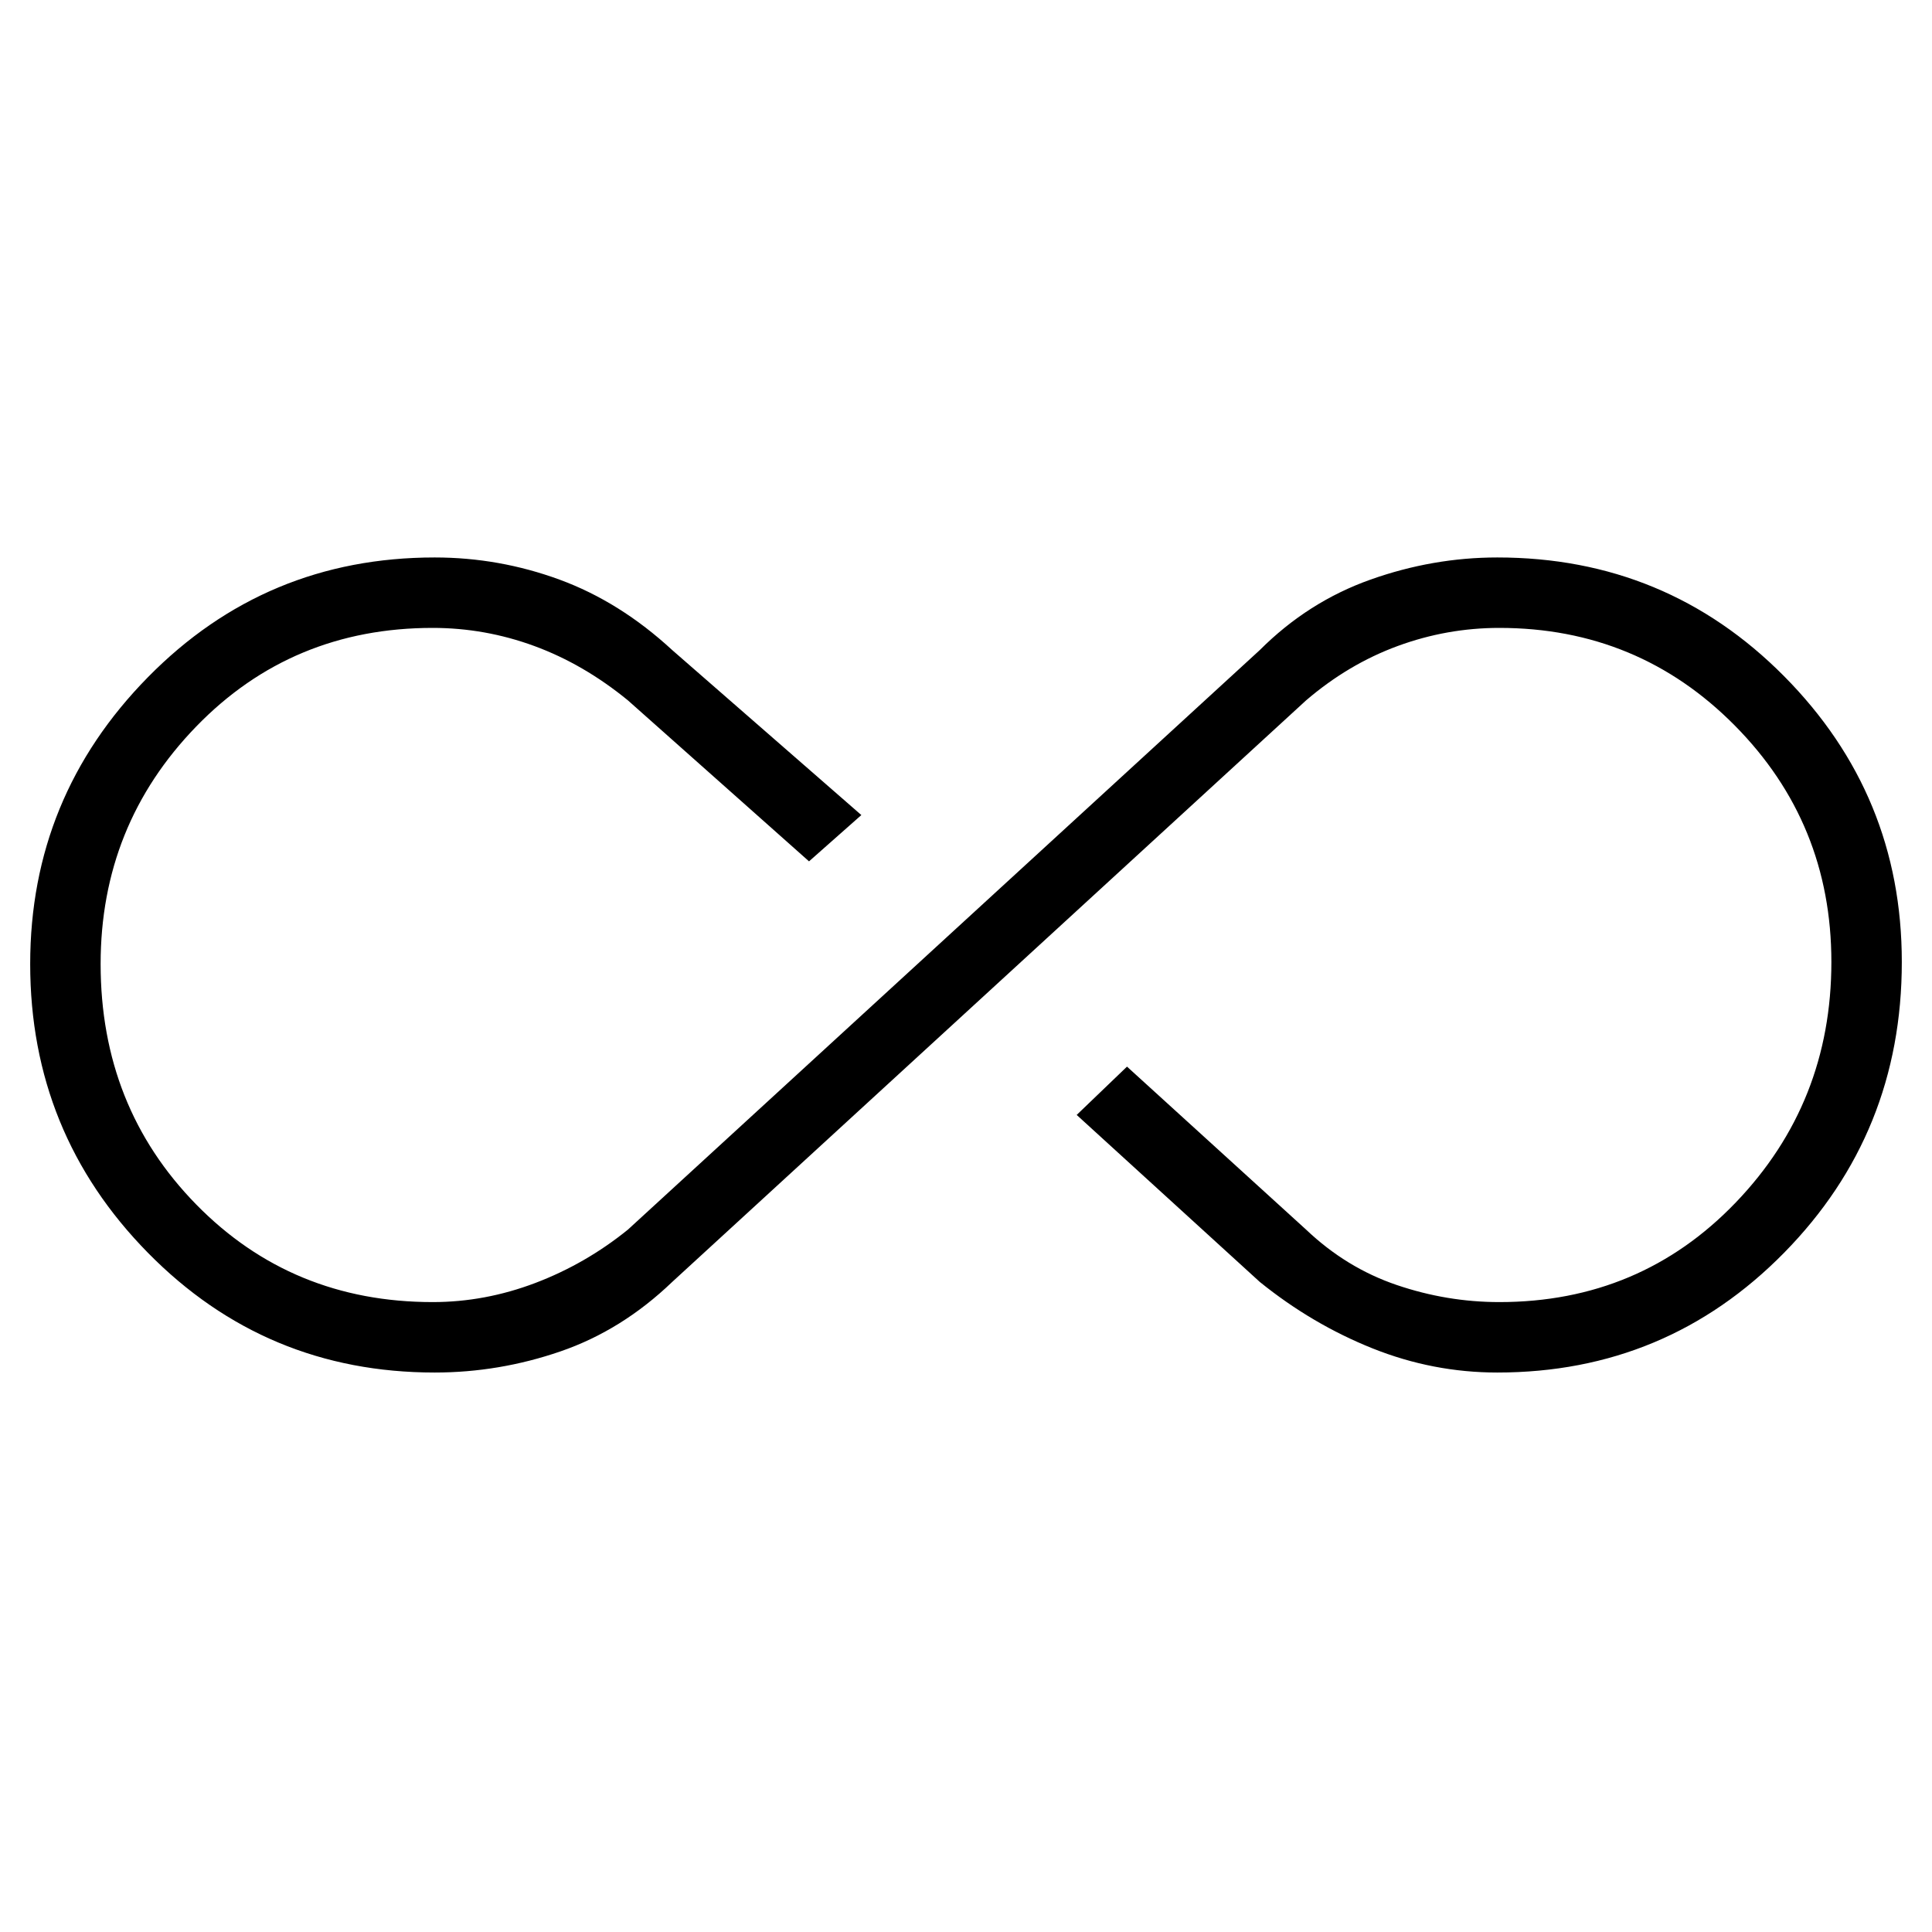 <svg xmlns="http://www.w3.org/2000/svg" height="48" width="48"><path d="M10.8 34.1q-4.2 0-7.125-2.975T.75 23.95q0-4.15 2.925-7.125Q6.6 13.85 10.8 13.85q1.6 0 3.1.55t2.8 1.75l4.7 4.1-1.3 1.15-4.5-4q-1.1-.9-2.325-1.35-1.225-.45-2.525-.45-3.5 0-5.875 2.45T2.5 23.95q0 3.55 2.375 5.975t5.875 2.425q1.3 0 2.55-.475 1.25-.475 2.3-1.325l15.7-14.4q1.2-1.2 2.75-1.75t3.15-.55q4.2 0 7.125 2.95t2.925 7.1q0 4.25-2.925 7.225Q41.4 34.1 37.2 34.1q-1.6 0-3.1-.6t-2.8-1.65l-4.55-4.15L28 26.5l4.45 4.05q1 .95 2.25 1.375 1.25.425 2.55.425 3.5 0 5.875-2.475T45.5 23.9q0-3.45-2.4-5.875T37.25 15.6q-1.3 0-2.525.45-1.225.45-2.275 1.35L16.7 31.85q-1.25 1.2-2.775 1.725-1.525.525-3.125.525Z"/></svg>